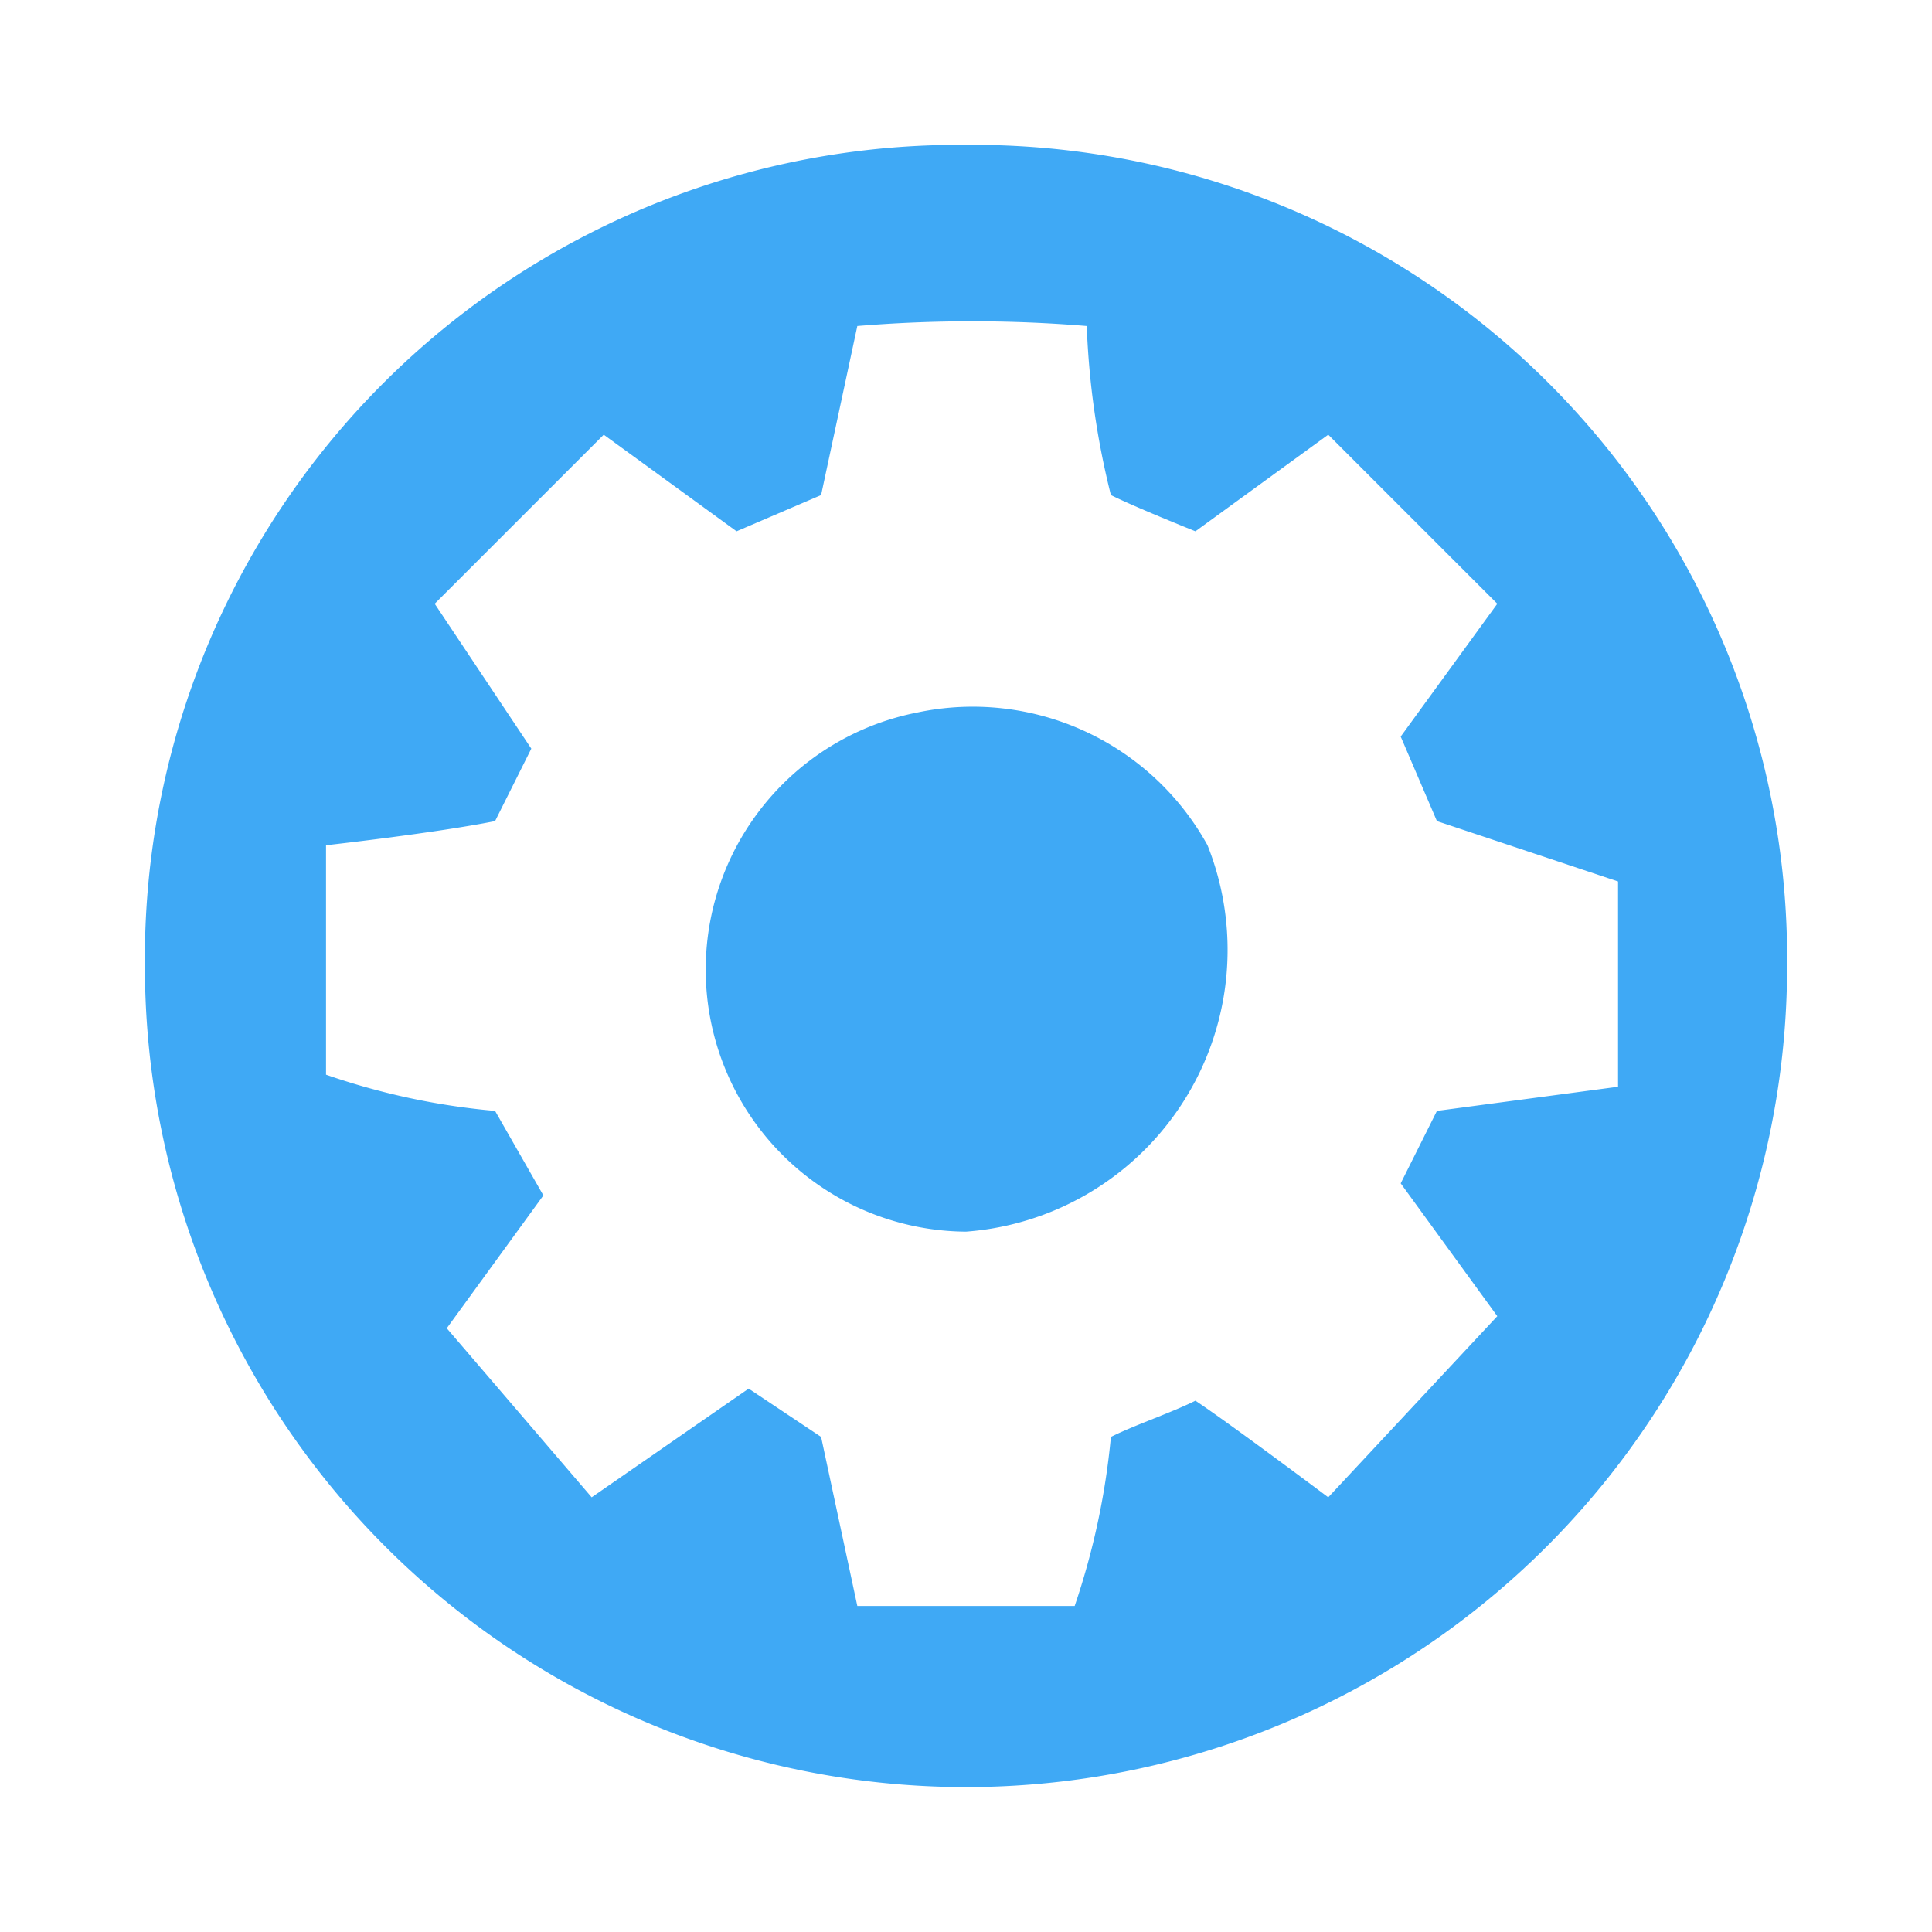 <svg id="afe57709-62bf-45cc-acfb-234be2106873" data-name="Layer 1" xmlns="http://www.w3.org/2000/svg" viewBox="0 0 16 16"><defs><style>.\34 7f3a460-c942-445e-b123-5d8ad7f19b26{fill:#3fa9f5;}.\33 14a79ed-211f-42e2-8cf3-ae711738660f{fill:none;}</style></defs><title>cog_java</title><path class="47f3a460-c942-445e-b123-5d8ad7f19b26" d="M8,1.2A6.74,6.74,0,0,0,1.2,8,6.8,6.8,0,1,0,14.8,8,6.74,6.74,0,0,0,8,1.2Zm3.9,8-0.3.6,0.8,1.1L11,12.4s-0.8-.6-1.1-0.8c-0.2.1-.5,0.2-0.7,0.3a6.12,6.12,0,0,1-.3,1.4H7.1L6.8,11.9l-0.6-.4-1.3.9L3.7,11,4.5,9.9,4.1,9.2a5.82,5.82,0,0,1-1.4-.3V7s0.9-.1,1.4-0.2l0.3-.6L3.6,5,5,3.6,6.1,4.4l0.7-.3L7.1,2.7A11.58,11.58,0,0,1,9,2.7a6.75,6.75,0,0,0,.2,1.4c0.2,0.1.7,0.3,0.7,0.3L11,3.6,12.4,5,11.6,6.1l0.3,0.7,1.5,0.5V9Z"/><path class="47f3a460-c942-445e-b123-5d8ad7f19b26" d="M7.6,5.9A2.17,2.17,0,0,0,8,10.2,2.34,2.34,0,0,0,10,7,2.22,2.22,0,0,0,7.6,5.9Z"/><rect class="314a79ed-211f-42e2-8cf3-ae711738660f" width="16" height="16"/></svg>